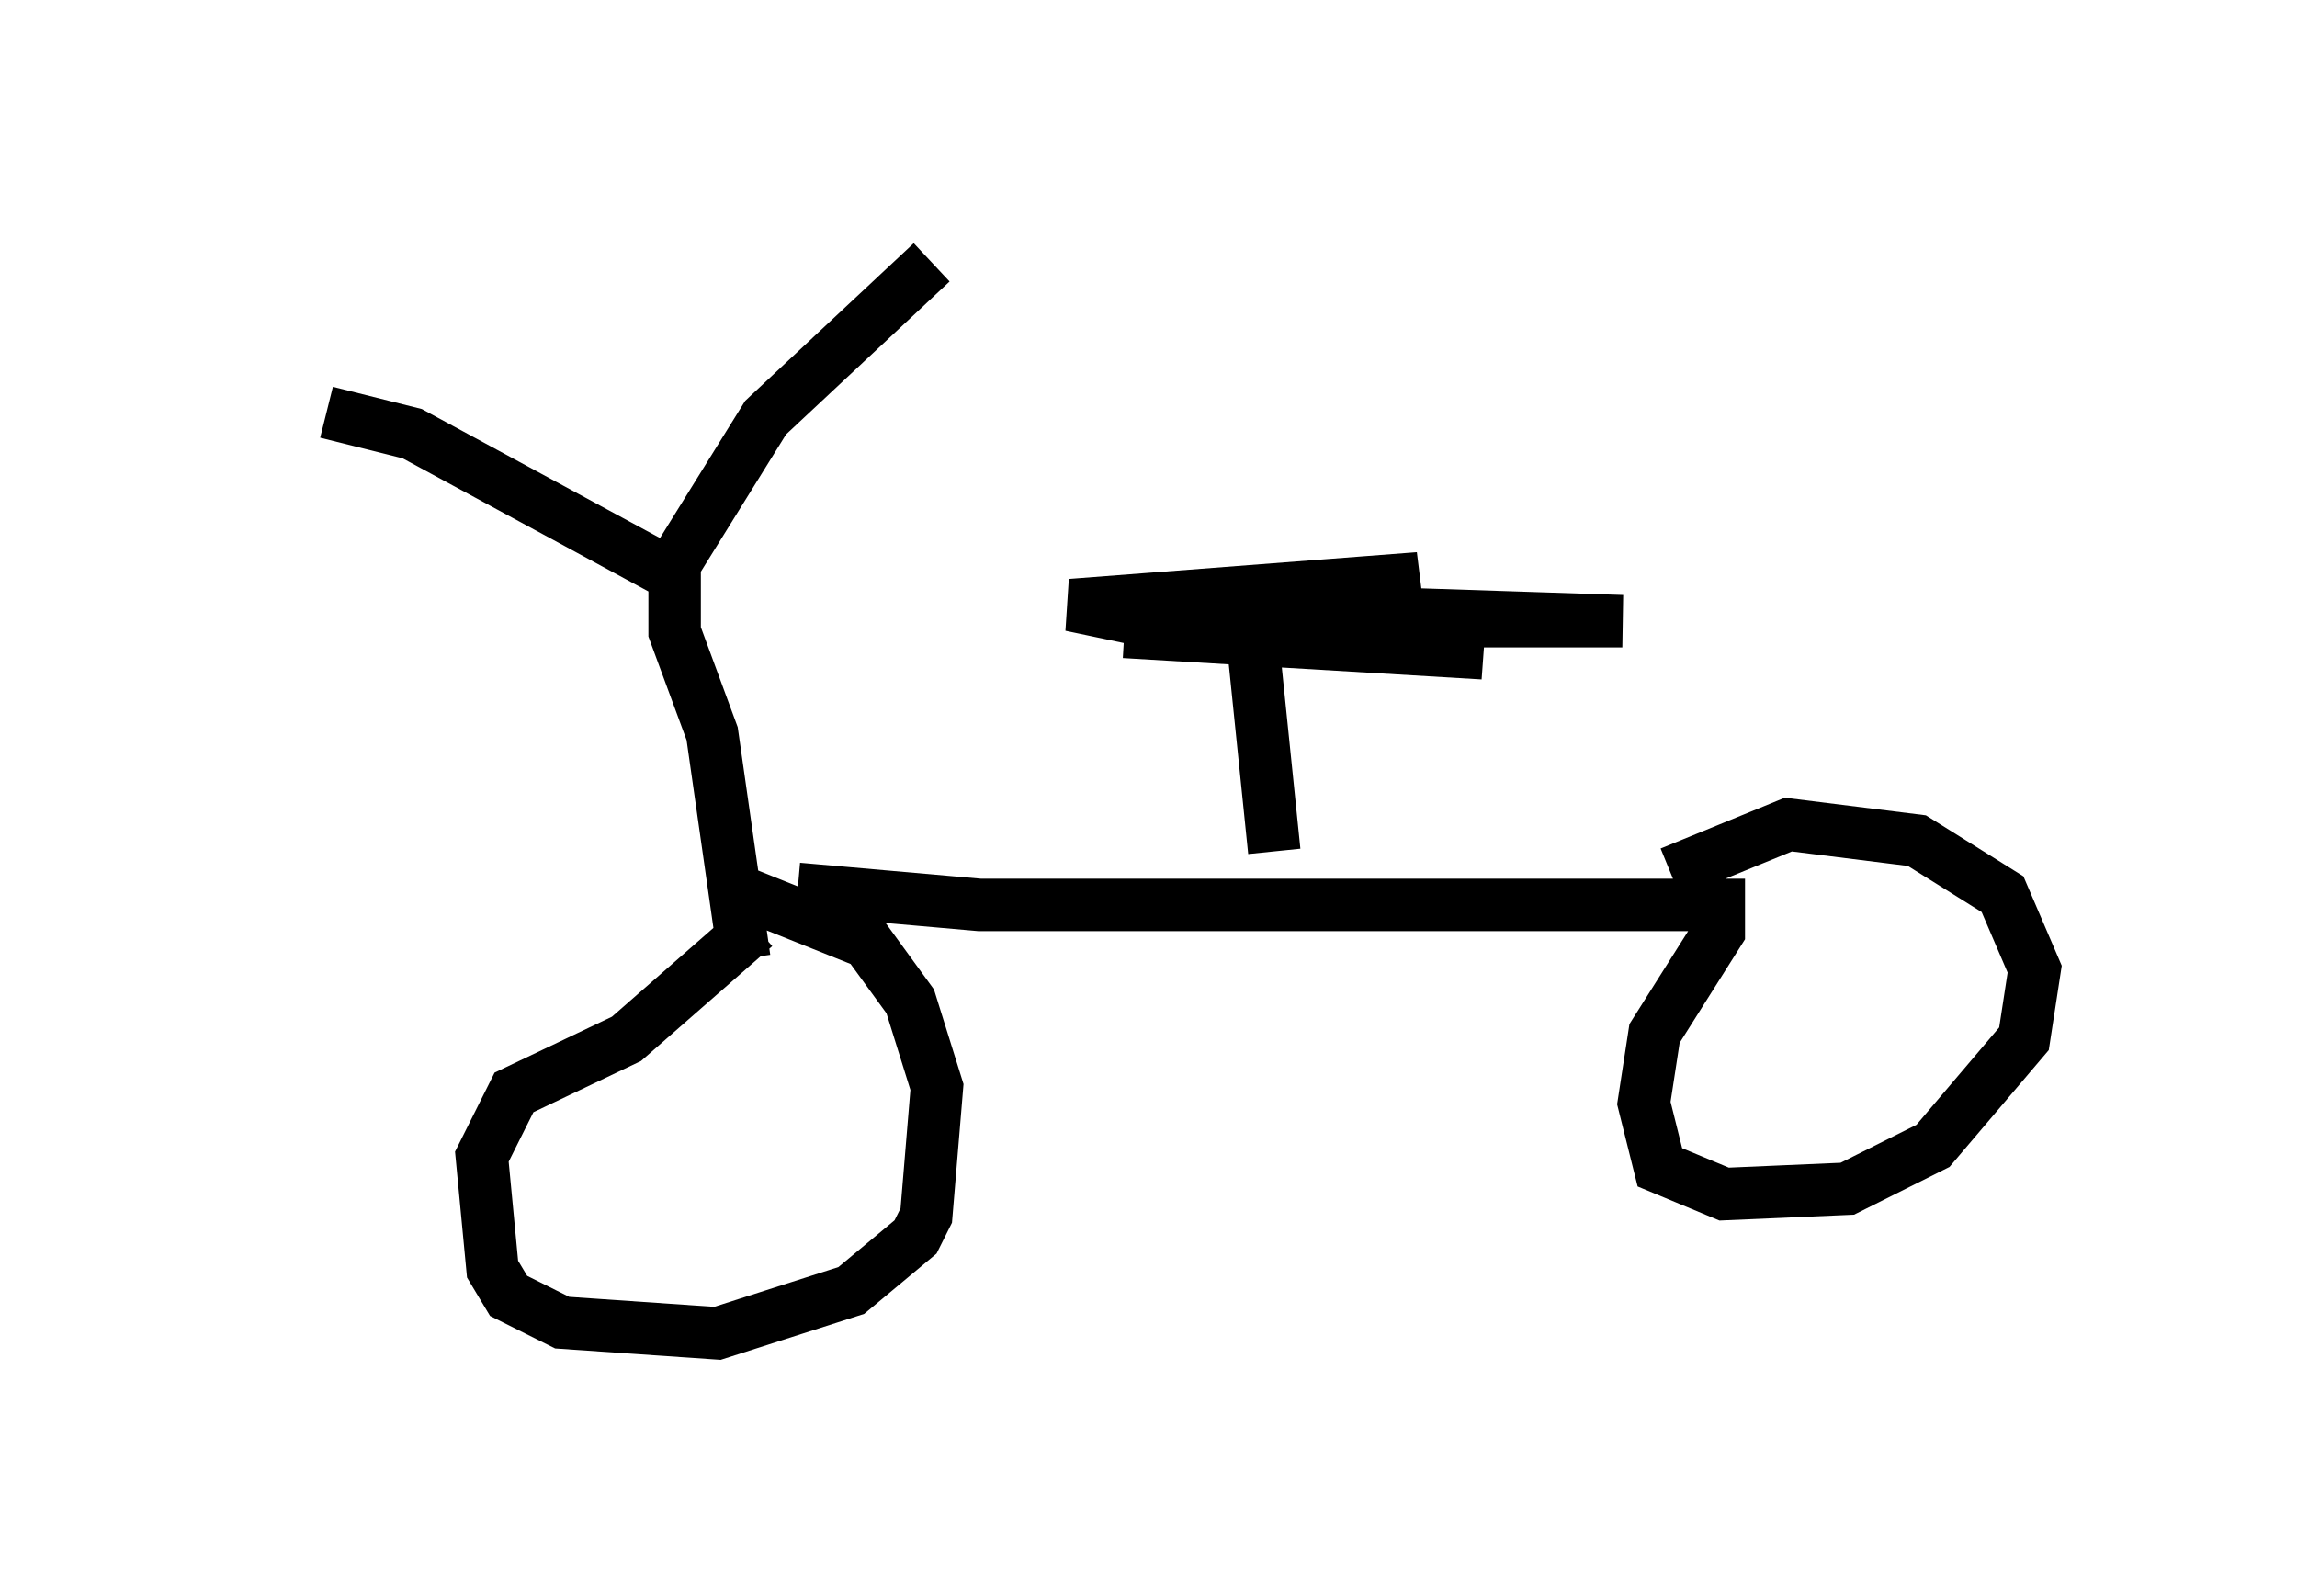 <?xml version="1.0" encoding="utf-8" ?>
<svg baseProfile="full" height="30.417" version="1.1" width="43.79" xmlns="http://www.w3.org/2000/svg" xmlns:ev="http://www.w3.org/2001/xml-events" xmlns:xlink="http://www.w3.org/1999/xlink"><defs /><rect fill="white" height="30.417" width="43.79" x="0" y="0" /><path d="M5, 6.94 m1.225, 0.919 l1.633, 0.408 4.9, 2.654 l1.838, -2.96 3.165, -2.96 m-4.9, 5.513 l0.0, 1.531 0.715, 1.94 l0.613, 4.288 m0.204, -0.613 l-2.45, 2.144 -2.144, 1.021 l-0.613, 1.225 0.204, 2.144 l0.306, 0.51 1.021, 0.51 l2.96, 0.204 2.552, -0.817 l1.225, -1.021 0.204, -0.408 l0.204, -2.45 -0.51, -1.633 l-0.817, -1.123 -2.552, -1.021 m1.225, 0.0 l3.471, 0.306 14.088, 0.0 l0.0, 0.51 -1.225, 1.94 l-0.204, 1.327 0.306, 1.225 l1.225, 0.51 2.348, -0.102 l1.633, -0.817 1.735, -2.042 l0.204, -1.327 -0.613, -1.429 l-1.633, -1.021 -2.45, -0.306 l-2.246, 0.919 m-7.554, -0.408 l-0.408, -3.981 m-2.45, -0.204 l6.84, 0.408 -5.921, -0.51 l-1.94, -0.408 6.635, -0.51 l-3.573, 0.613 -1.838, -0.102 l9.29, 0.306 -8.677, 0.0 " fill="none" stroke="black" stroke-width="1" /></svg>